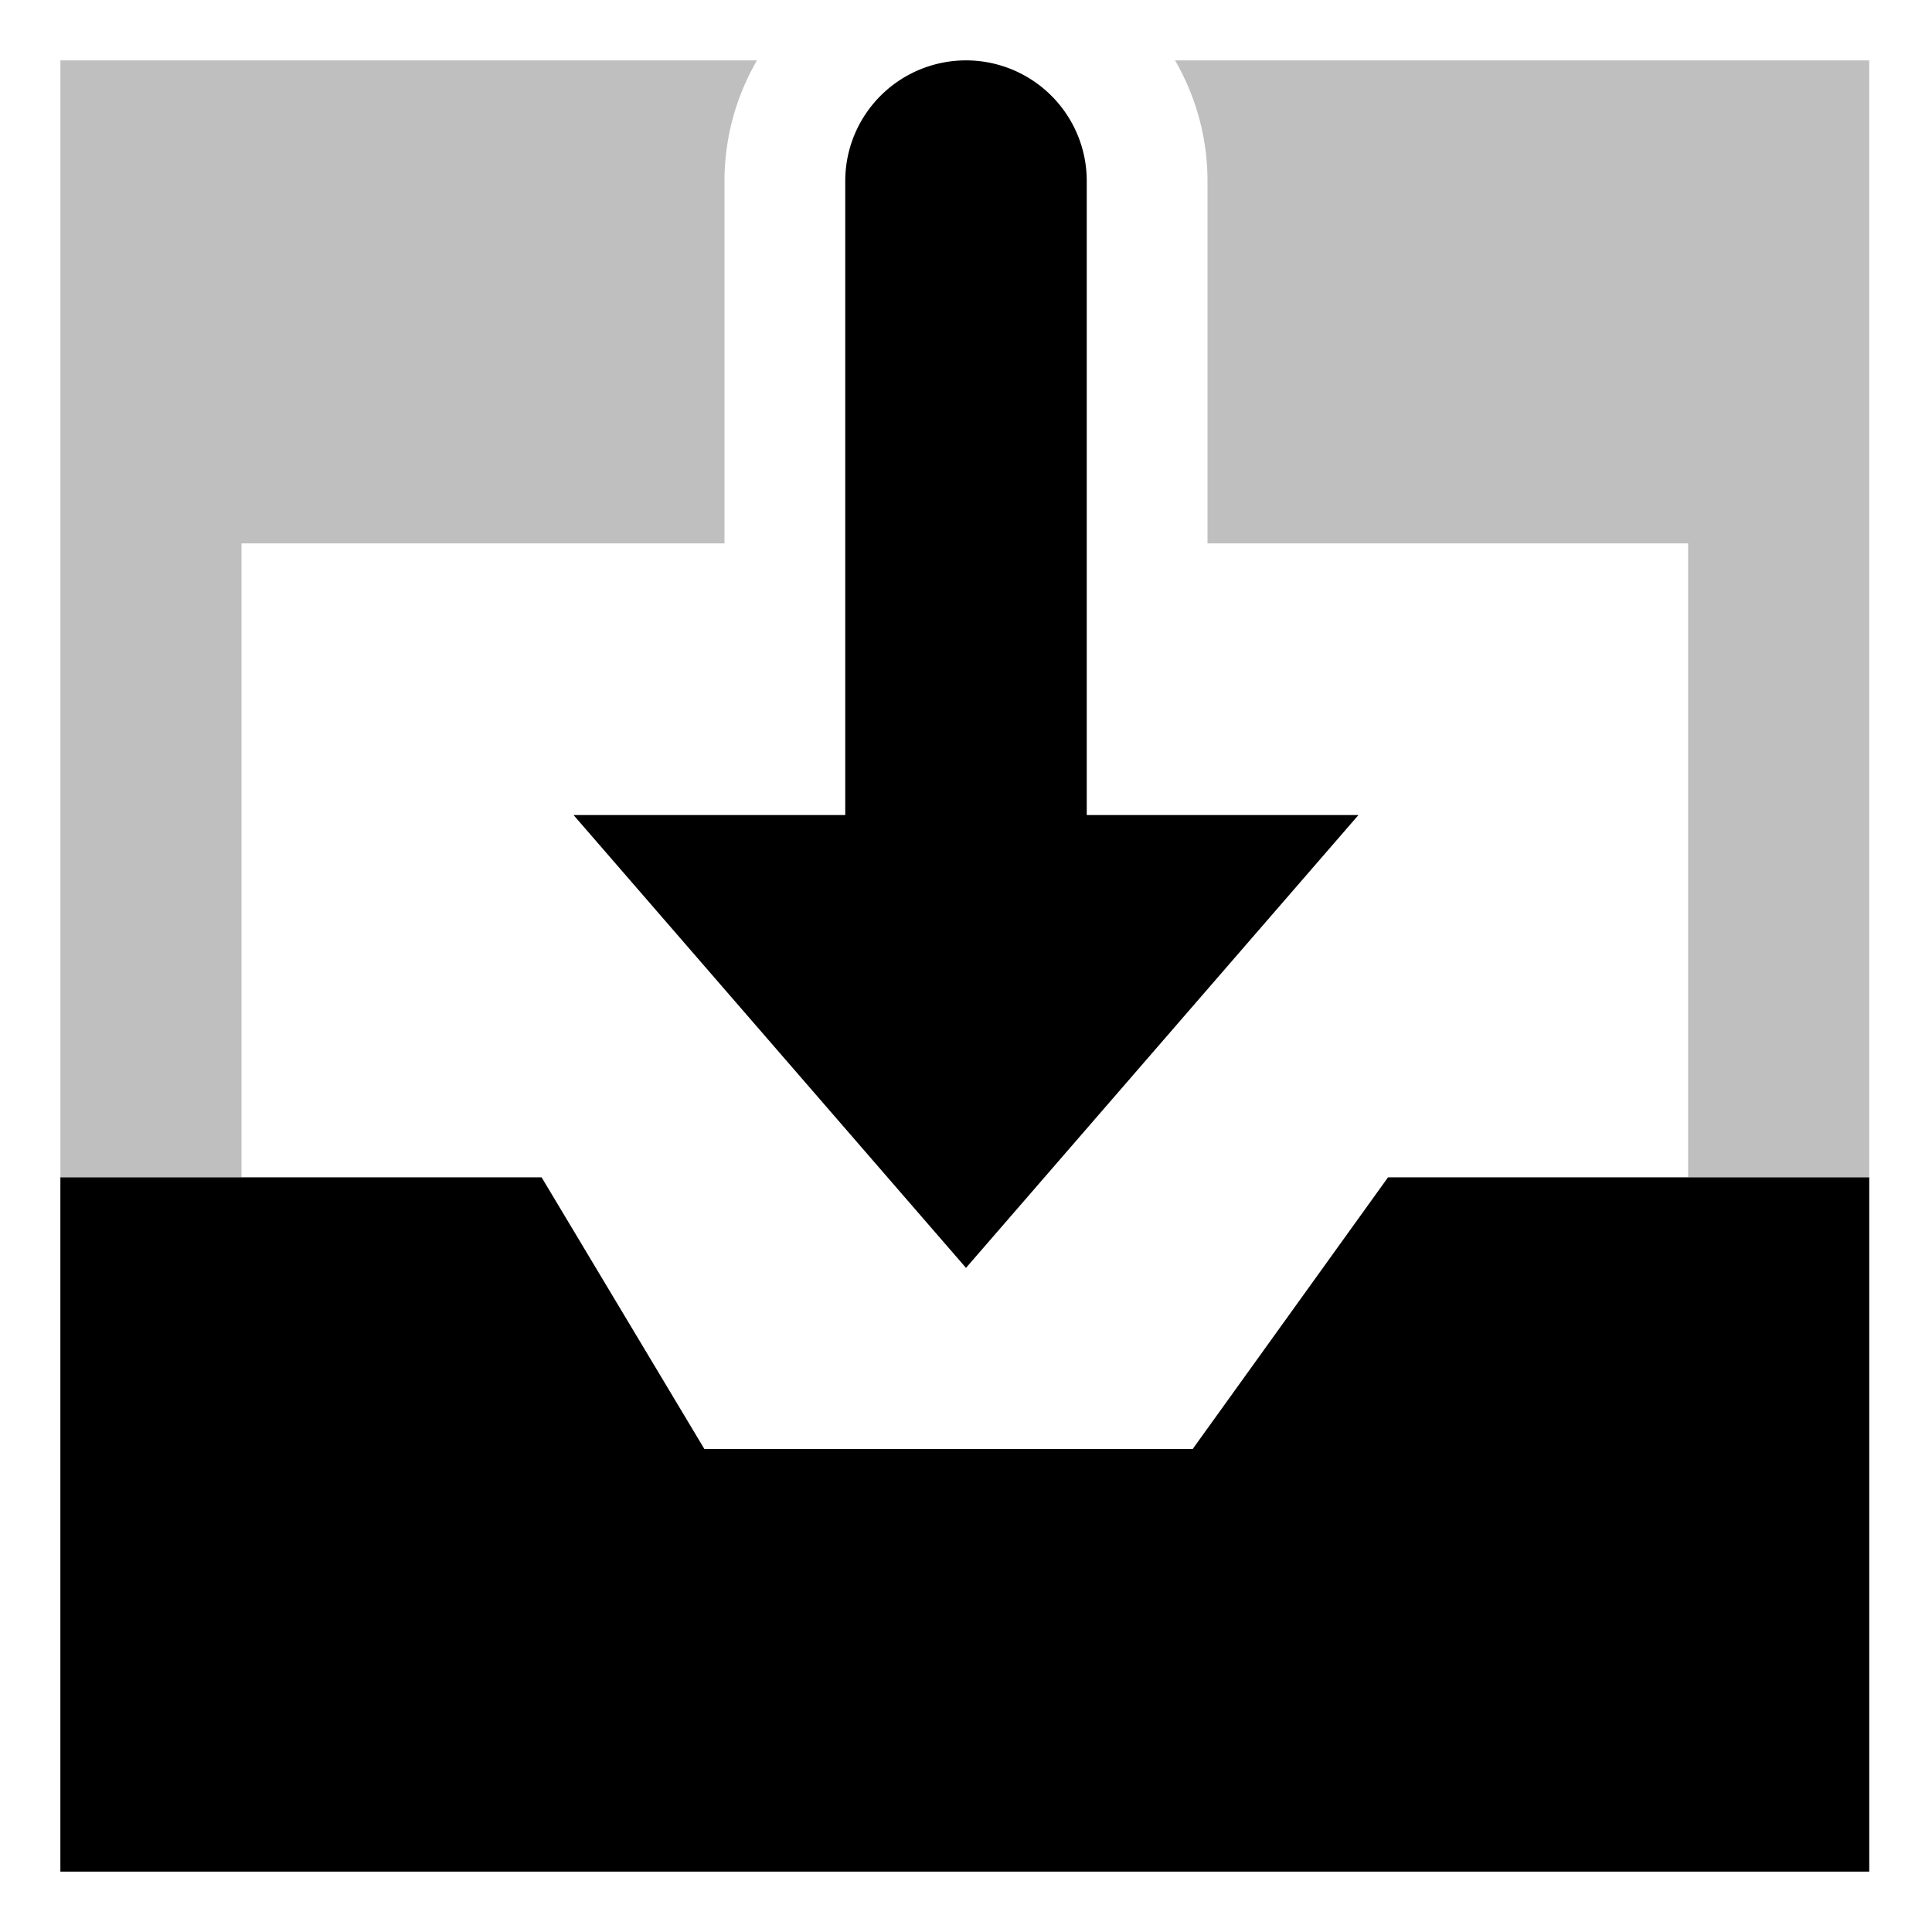 <svg xmlns="http://www.w3.org/2000/svg" id="export" viewBox="0 0 512 512">
  <defs>
    <style>
      .cls-1{fill:currentColor}
    </style>
  </defs>
  <path d="M225.942,36.997q-.538,1.47-.934,3.005a31.966,31.966,0,0,0-.966,6.351Q224,47.171,224,48V216H152L256,336,360,216H288V48q0-.829-.042-1.647a31.966,31.966,0,0,0-.966-6.351q-.395-1.534-.934-3.005a32.013,32.013,0,0,0-60.116,0Z" class="cls-1"/>
  <polygon fill="none" points="186.667 384 255.254 384 256.746 384 316.078 384 367.843 312 143.529 312 186.667 384"/>
  <polygon points="367.843 312 316.078 384 256.746 384 255.254 384 186.667 384 143.529 312 64 312 16 312 16 495.998 495.373 495.998 495.373 312 447.373 312 367.843 312" class="cls-1"/>
  <g opacity=".25">
    <path d="M311.39,16A63.586,63.586,0,0,1,320,48v96H447.373V312h48V16Z" class="cls-1"/>
    <path d="M16,128V312H64V144H192V48a63.586,63.586,0,0,1,8.61-32H16Z" class="cls-1"/>
  </g>
</svg>
